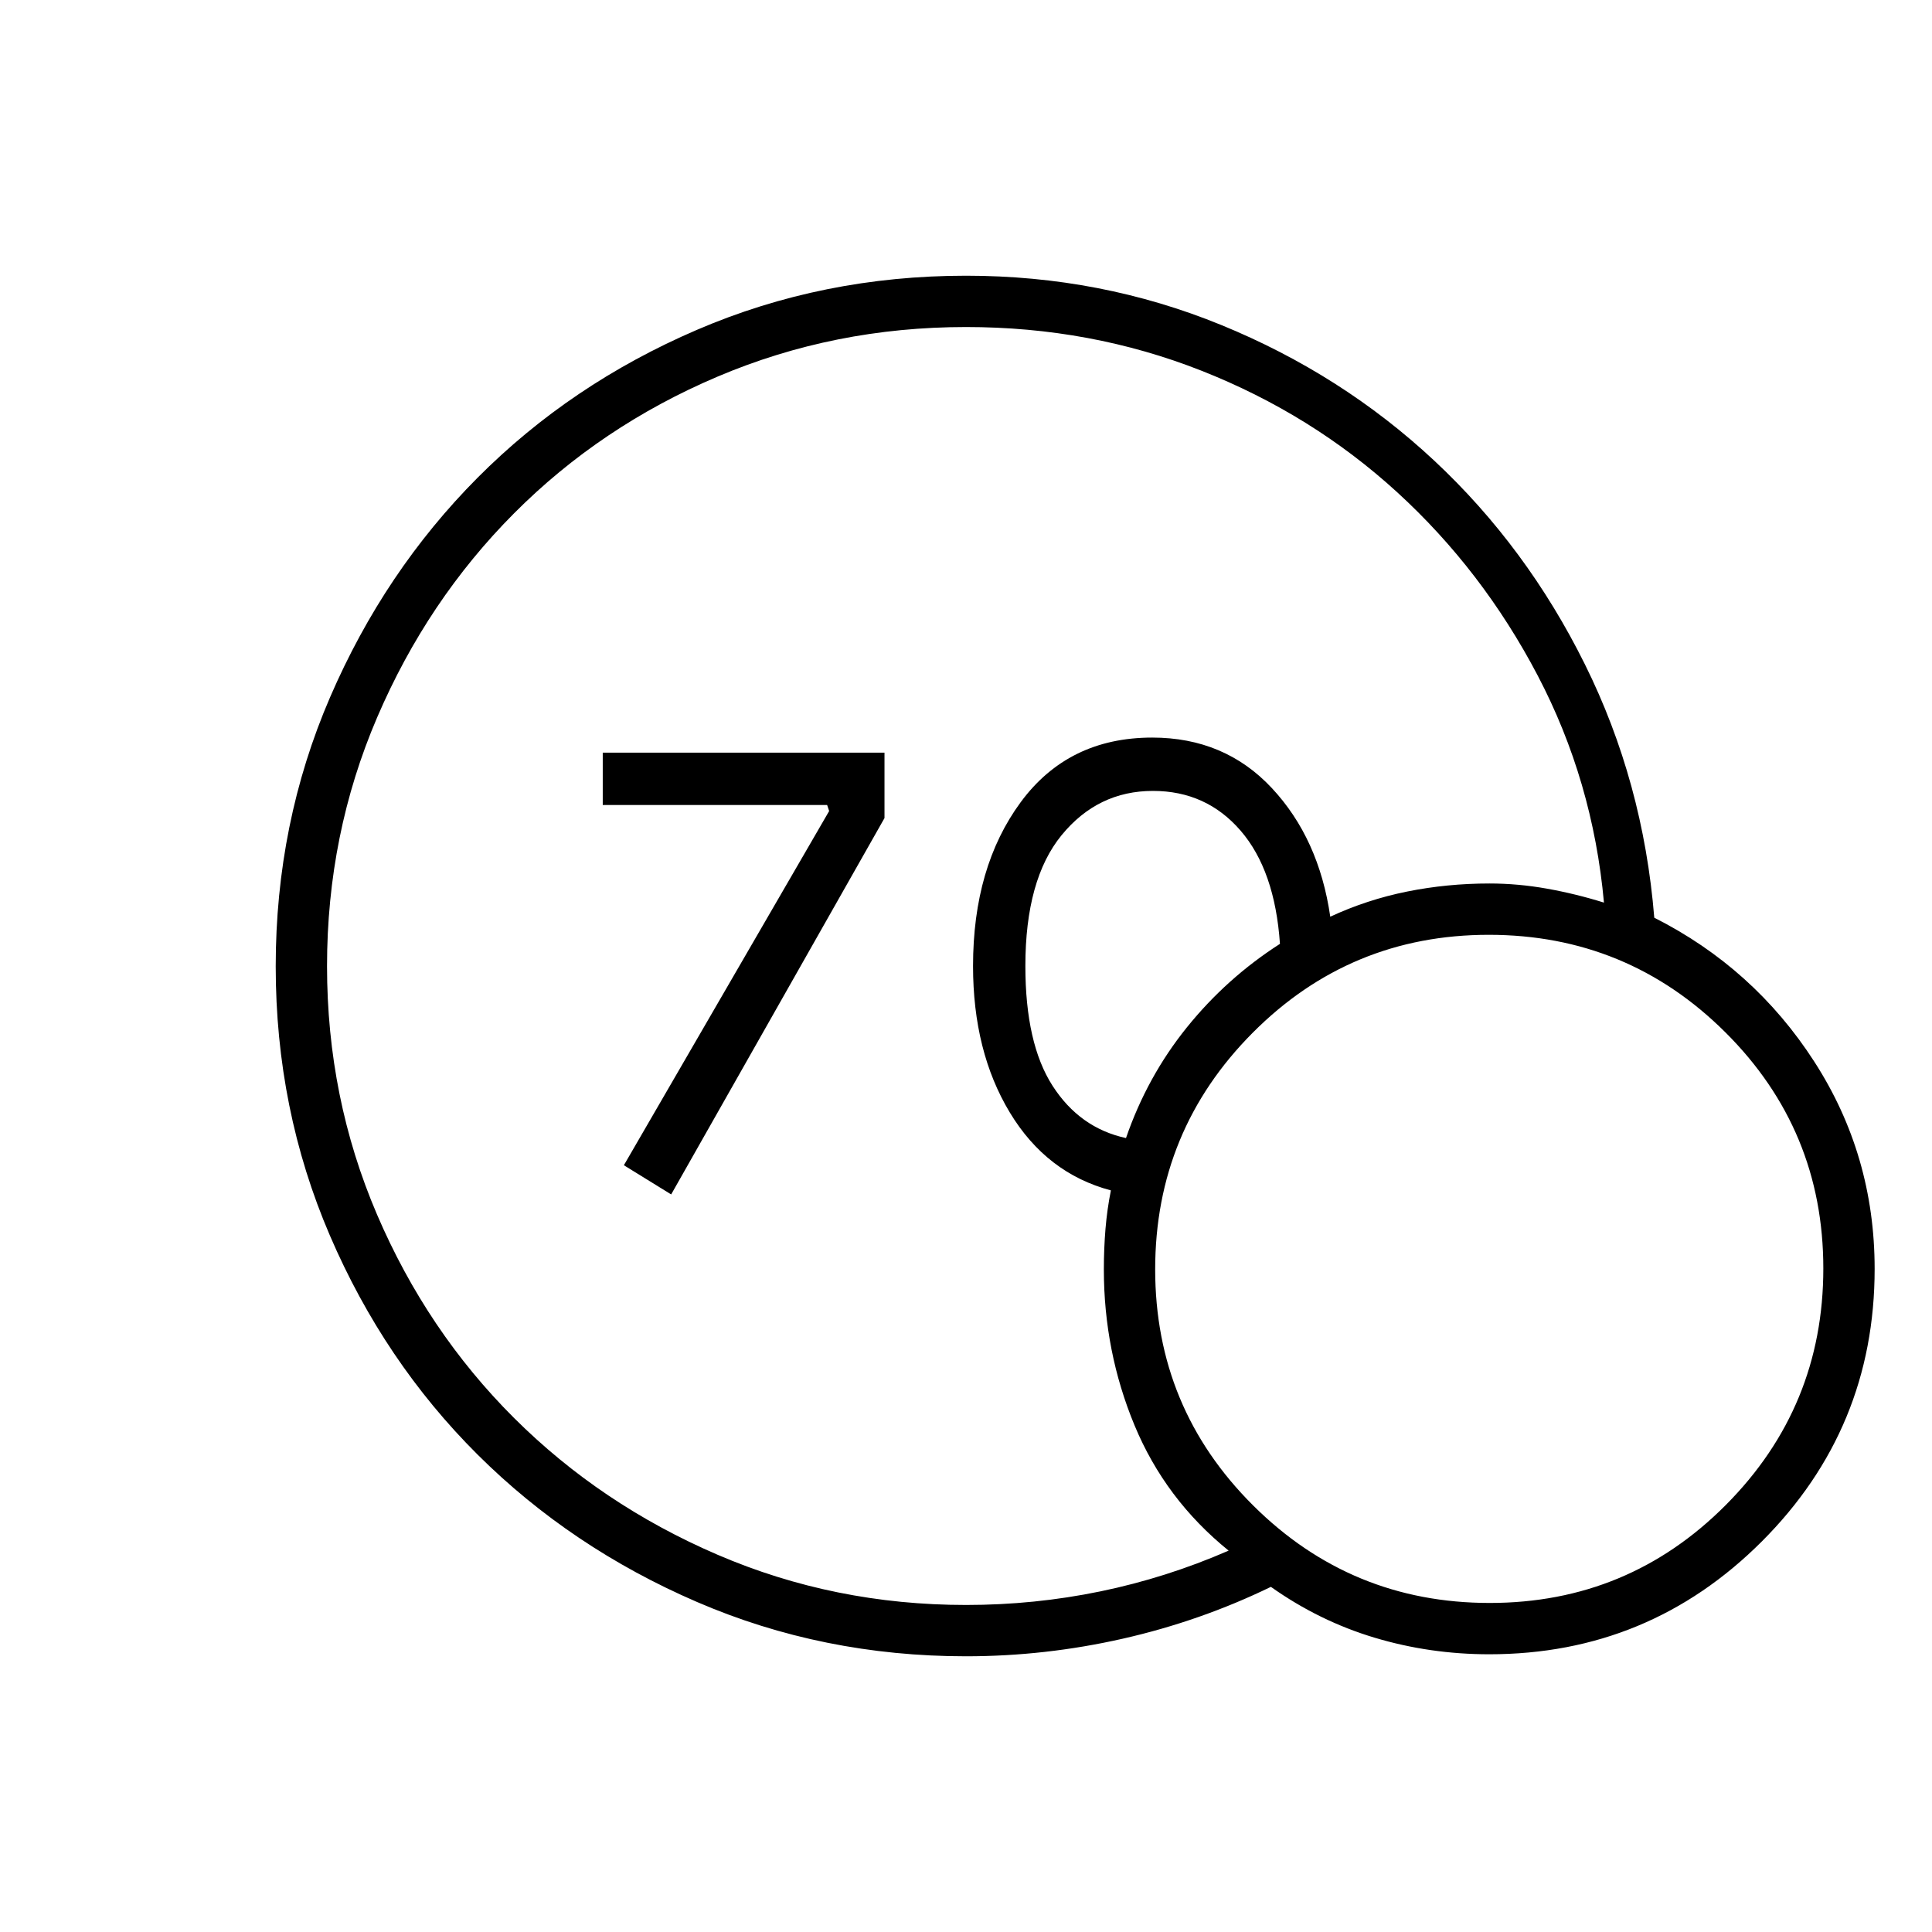 <svg xmlns="http://www.w3.org/2000/svg" height="24" viewBox="0 -960 960 960" width="24"><path d="M480-162.5q34.05 0 66.77-6.75Q579.5-176 610.5-189.5 579-215 563.75-251.75t-15.25-77.5q0-10.29.81-20.12.82-9.82 2.69-19.13-32-8.5-50.25-38.75T483.5-480q0-49.21 23.65-81.36 23.66-32.14 65.4-32.14 35.95 0 59.39 25.06 23.44 25.06 29.06 63.94 18.32-8.5 38.21-12.5 19.88-4 40.88-4 14.22 0 28.55 2.56T797-511.5q-5.5-60.53-32.93-112.84t-69.83-91.08q-42.41-38.76-97.35-60.42Q541.94-797.5 480-797.5q-65.44 0-123.45 24.64-58 24.63-101.09 67.9-43.1 43.27-68.03 101.37T162.5-479.94q0 65.46 24.83 123.41t68.04 101.05q43.2 43.09 101.2 68.03 58 24.95 123.43 24.95Zm79.5-232q10.5-30.5 30.25-55T636-491q-2.5-36.5-19.55-56.25T572.9-567q-27.4 0-45.4 22t-18 65q0 38.5 13.5 59.5t36.5 26ZM740-138q-29.5 0-57-8.25t-51.5-25.25q-35 17-73.58 25.75Q519.33-137 480-137q-71.14 0-133.72-27.01-62.57-27.01-109.01-73.25-46.43-46.24-73.35-108.82Q137-408.67 137-479.84q0-71.16 27.02-133.72 27.03-62.57 73.29-109.07 46.27-46.49 108.89-73.43Q408.82-823 480.02-823q66.98 0 126.86 24.51 59.88 24.51 105.8 67.39 45.92 42.88 74.87 101.24Q816.5-571.5 822-504q49.5 25 79.5 71.5t30 103q0 79.38-56.06 135.44T740-138Zm.23-25.5q68.87 0 117.32-48.68Q906-260.86 906-329.73t-48.68-117.32q-48.68-48.45-117.55-48.45t-117.32 48.68Q574-398.14 574-329.27t48.68 117.32q48.68 48.45 117.55 48.45Zm-406.73-203L310-381l102-176-1-3H299.5v-26h140v32.5l-106 187Z"/></svg>
